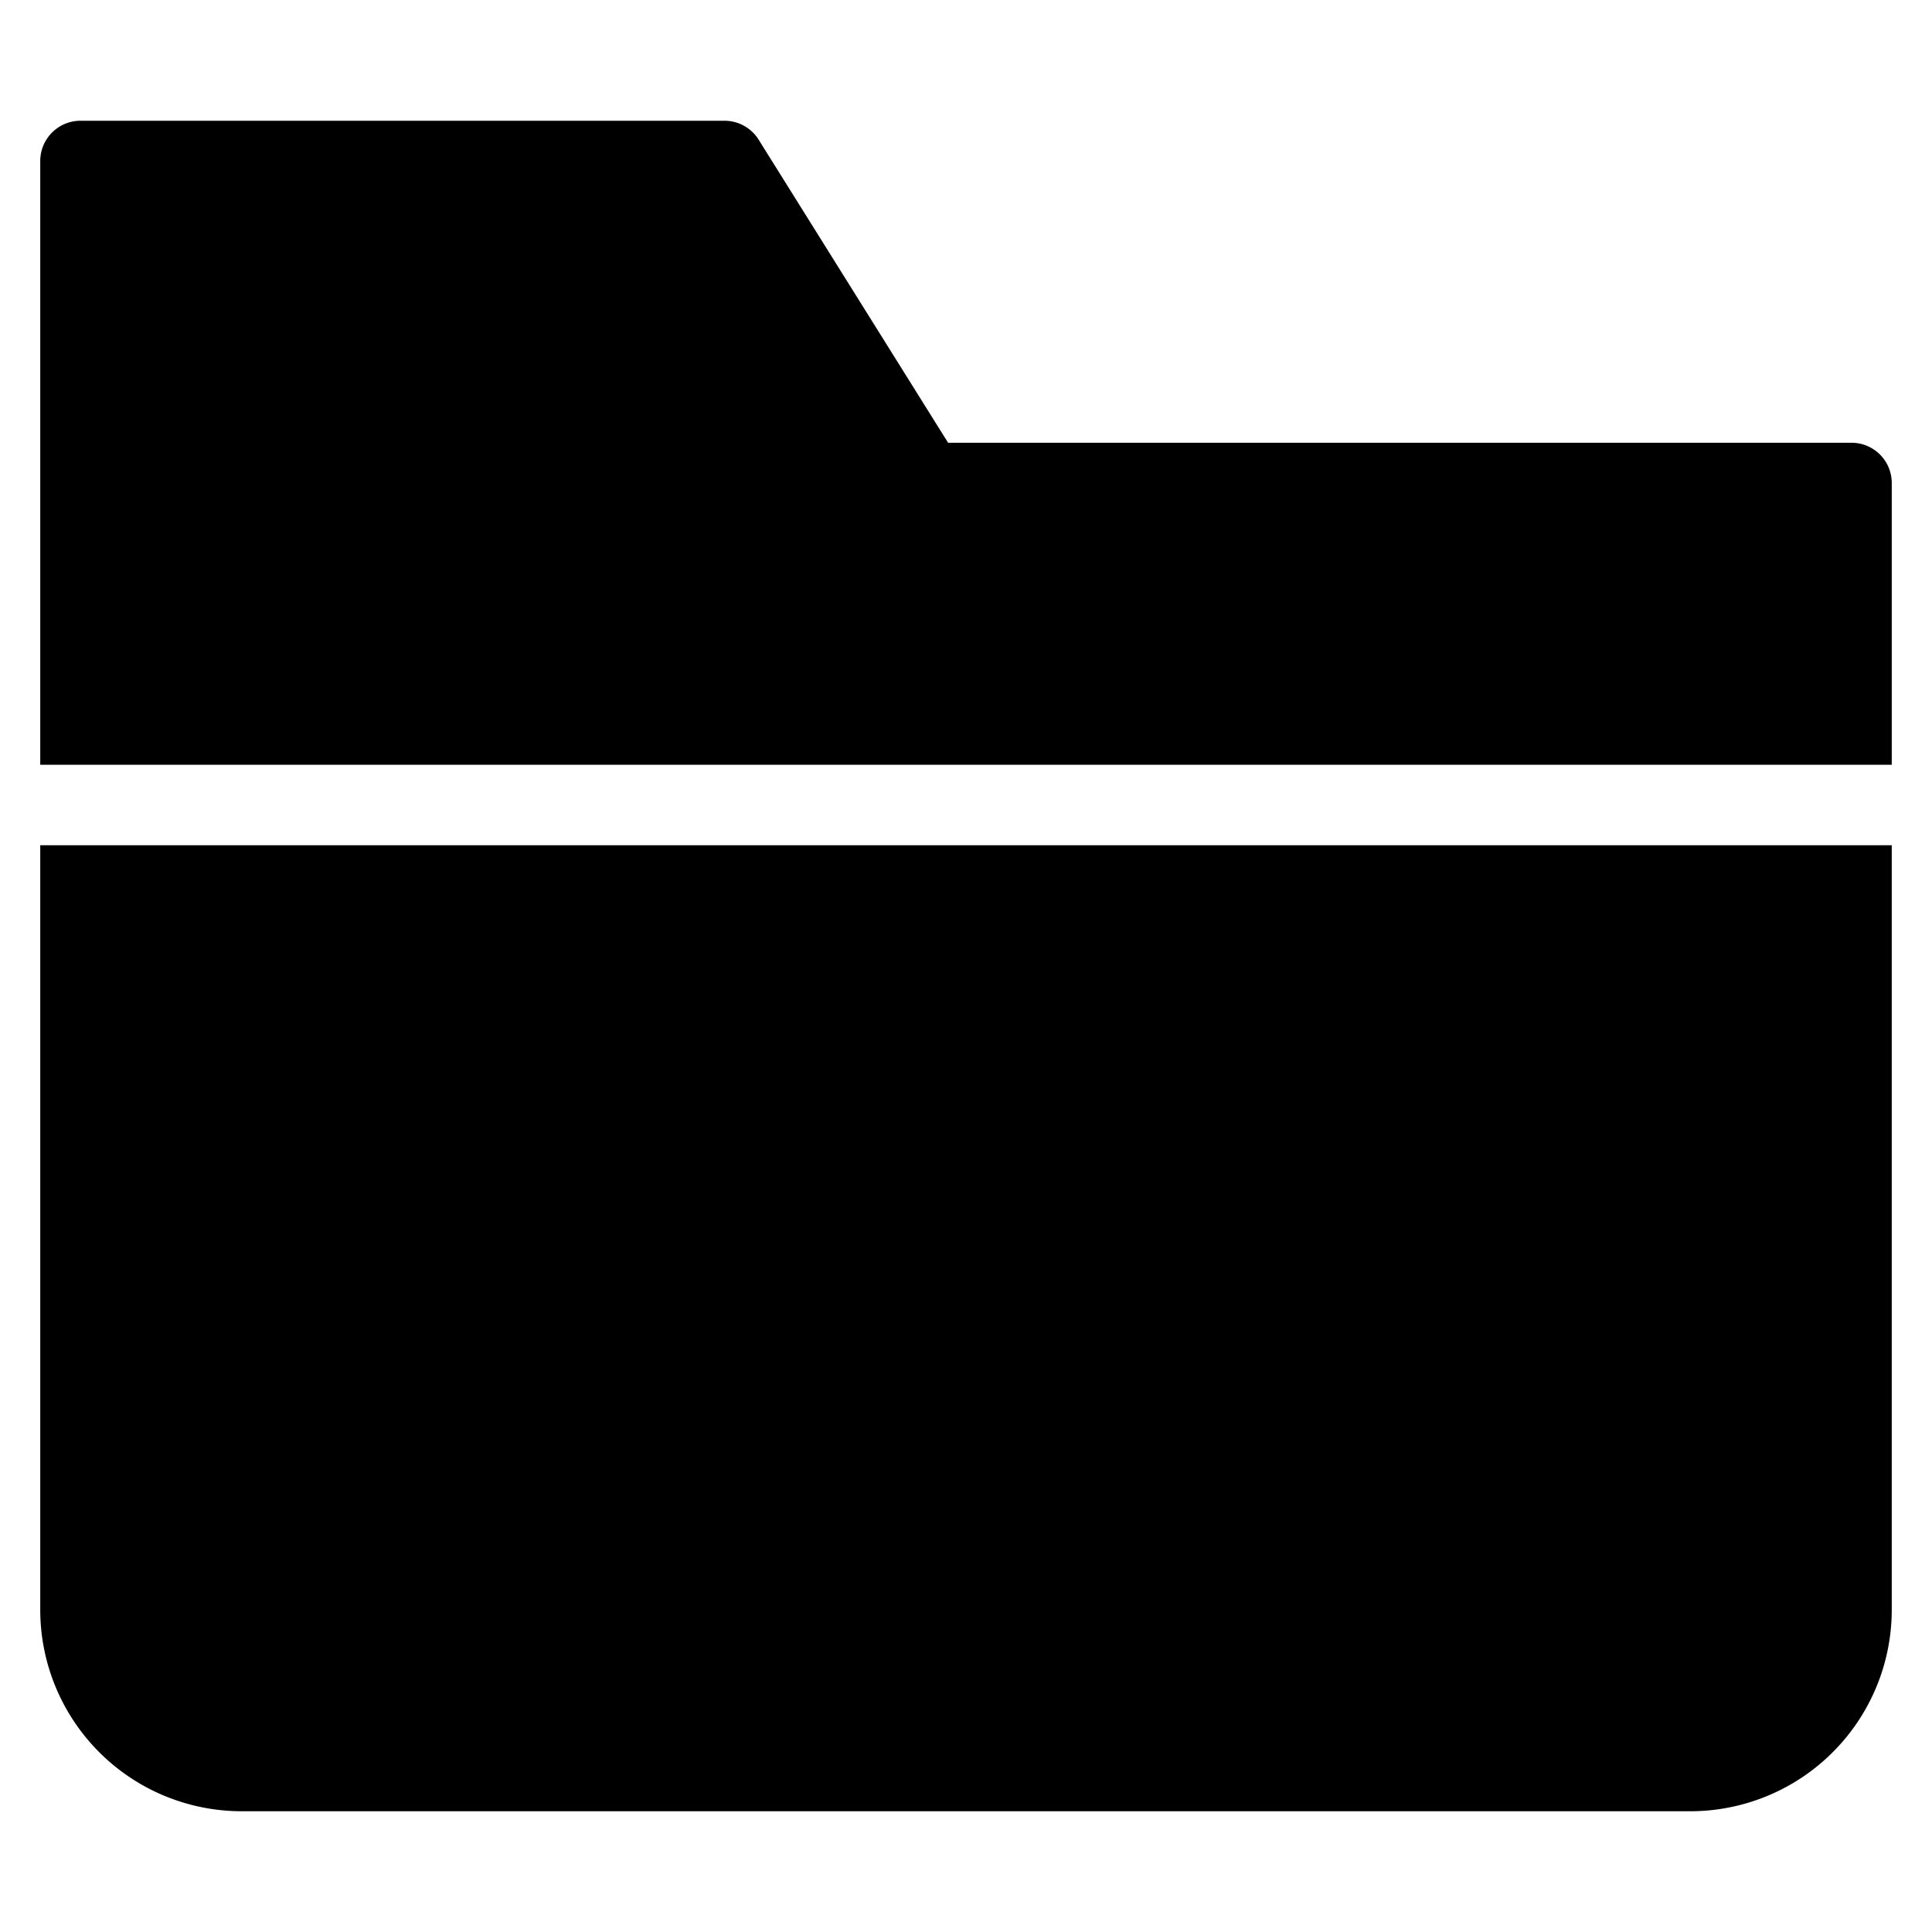 <svg width="48" height="48" viewBox="0 0 48 48" xmlns="http://www.w3.org/2000/svg" class="icon icon-folder-full-lg" aria-hidden="true" focusable="false" fill="currentColor"><path d="M47 12v7H1V4a1 1 0 0 1 1-1h16a1 1 0 0 1 .848.47L23.555 11H46a1 1 0 0 1 1 1ZM1 40V21h46v19a5.006 5.006 0 0 1-5 5H6a5.006 5.006 0 0 1-5-5Z"/></svg>